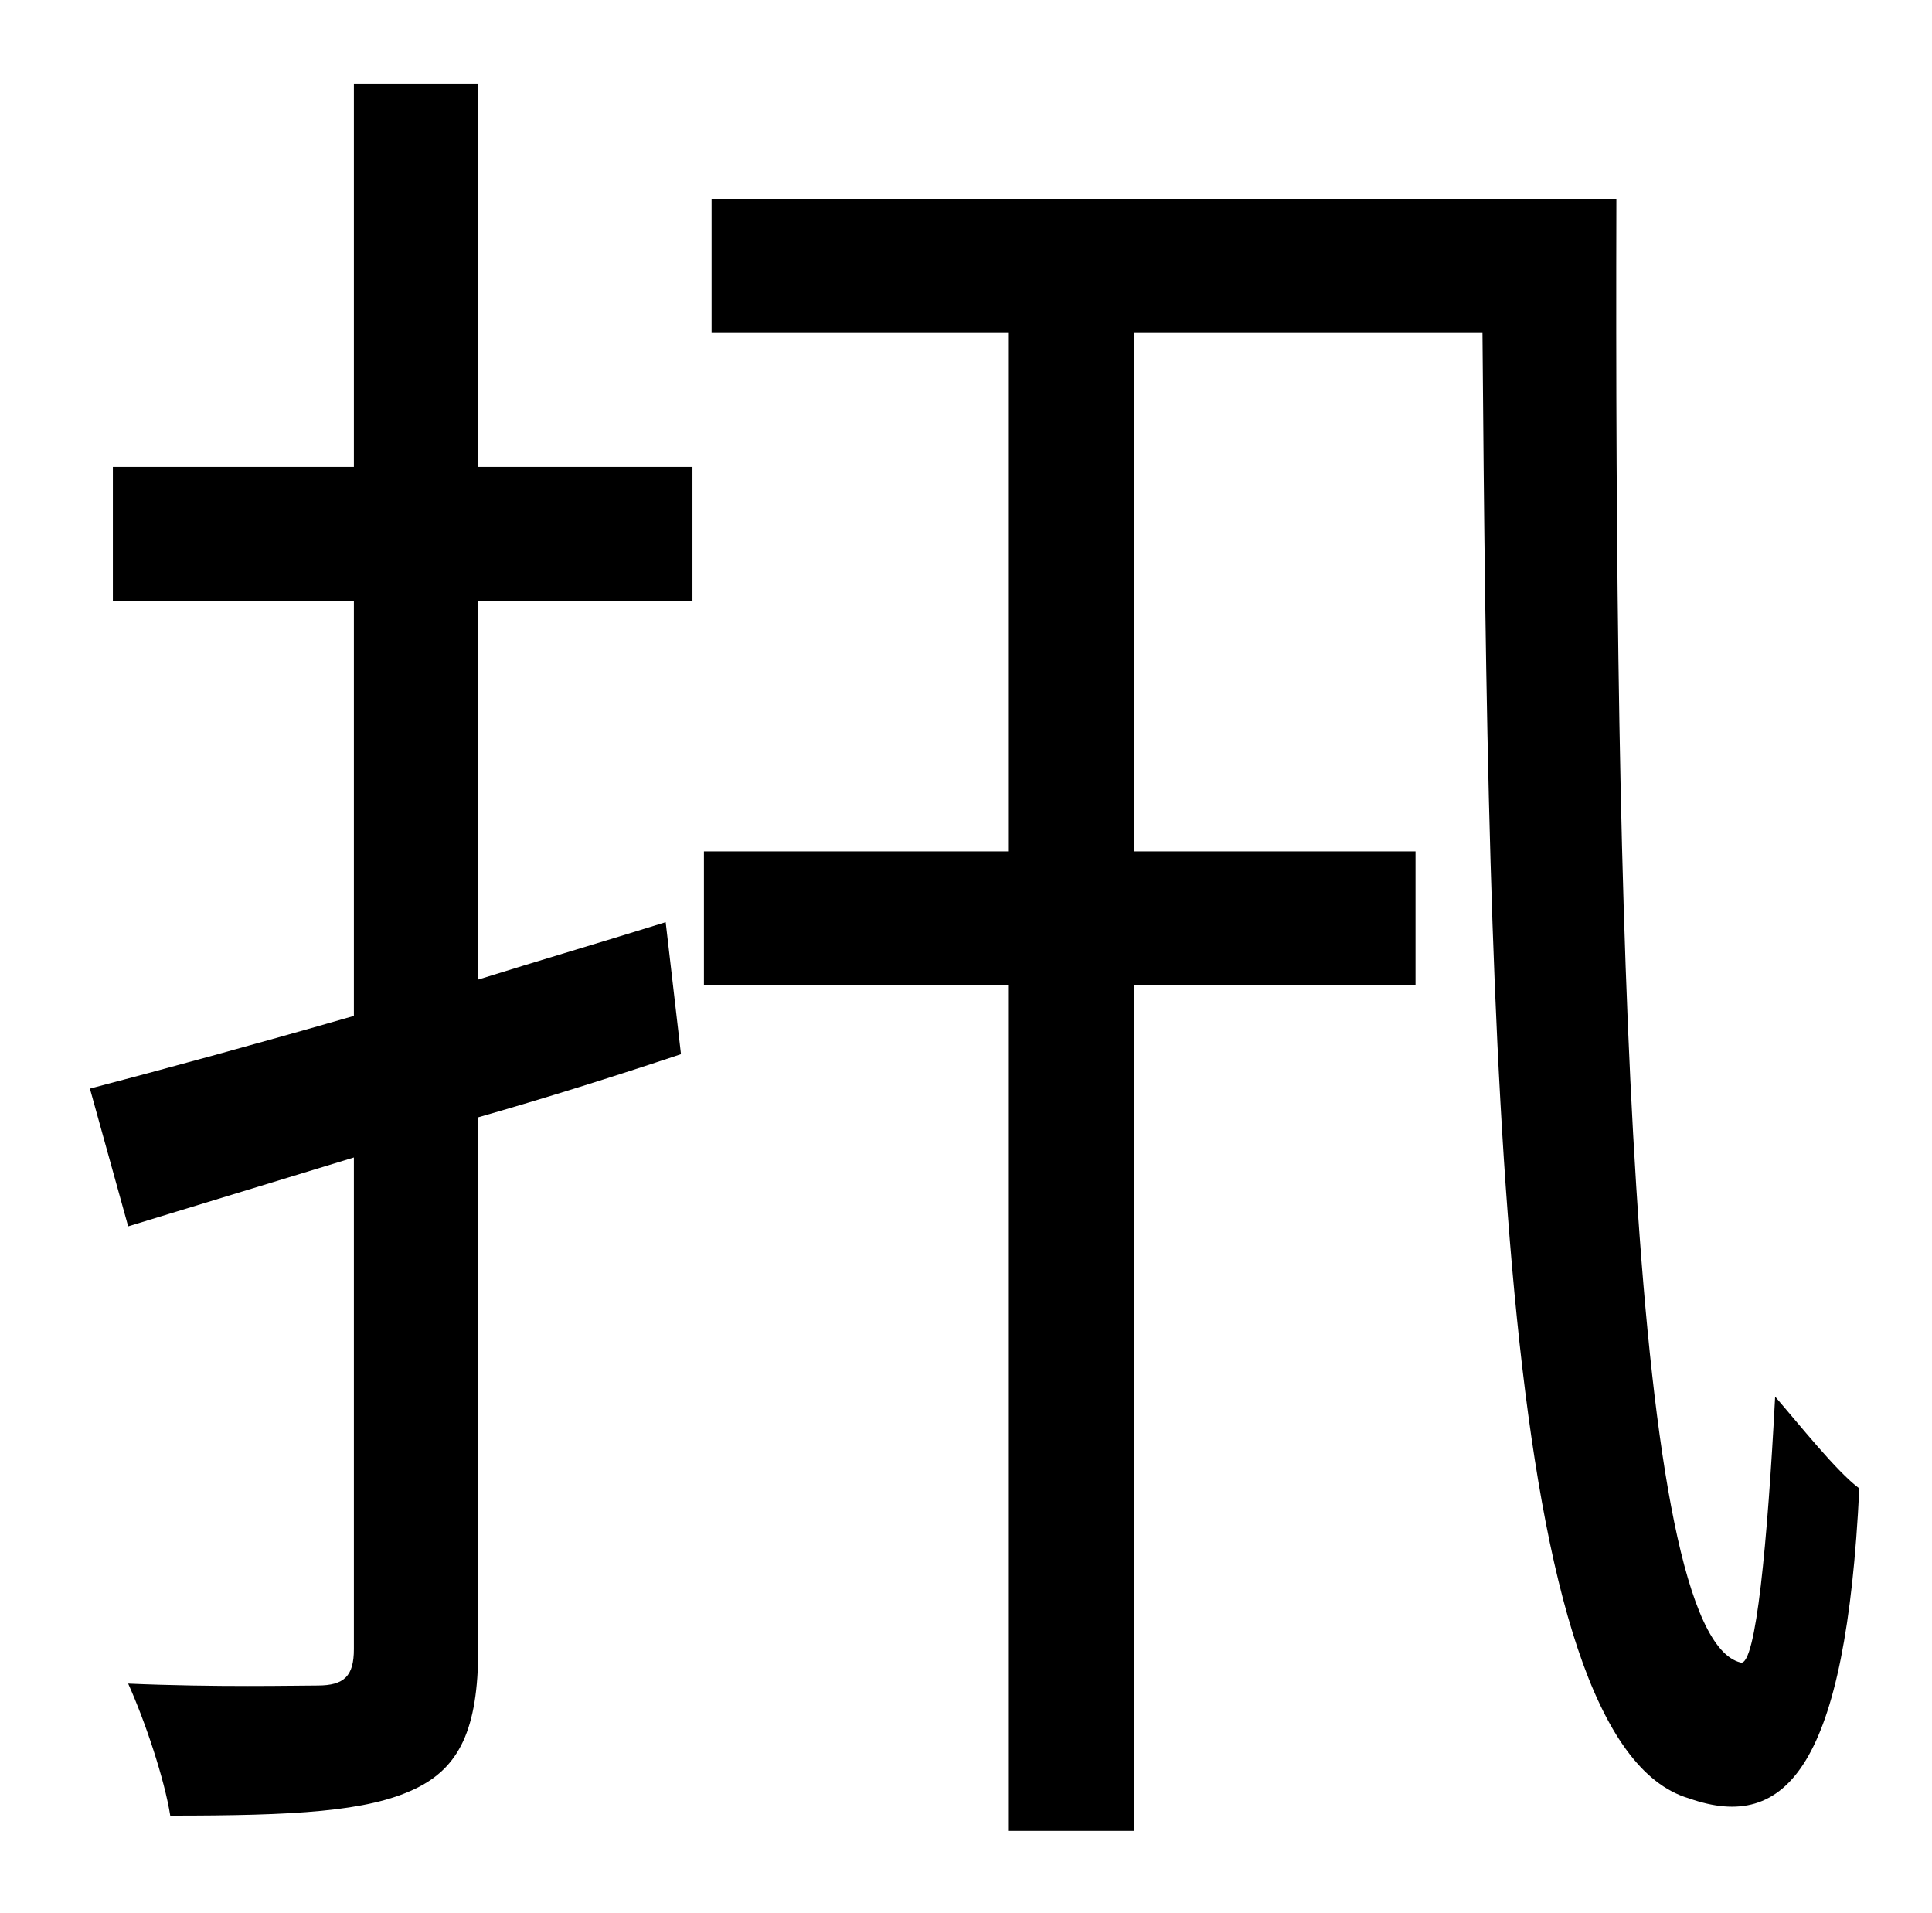 <?xml version="1.0" standalone="no"?>
<!DOCTYPE svg PUBLIC "-//W3C//DTD SVG 1.1//EN" "http://www.w3.org/Graphics/SVG/1.1/DTD/svg11.dtd" >
<svg xmlns="http://www.w3.org/2000/svg" xmlns:xlink="http://www.w3.org/1999/xlink" version="1.1" viewBox="-10 0 1010 1000">
   <path fill="currentColor"
d="M240 44v200h112v70h-112v198c32 -10 66 -20 98 -30l8 69c-36 12 -71 23 -106 33v278c0 42 -10 62 -33 73c-25 12 -63 14 -128 14c-3 -19 -13 -49 -22 -69c46 2 88 1 99 1c14 0 19 -5 19 -19v-257l-118 36l-20 -72c38 -10 86 -23 138 -38v-217h-126v-70h126v-200h65z
M362 104h473c-1 370 7 751 65 765c8 2 14 -63 18 -139c13 15 32 39 44 48c-7 145 -38 180 -89 162c-99 -29 -105 -385 -108 -766h-182v271h147v70h-147v442h-66v-442h-159v-70h159v-271h-155v-70z" />
</svg>
